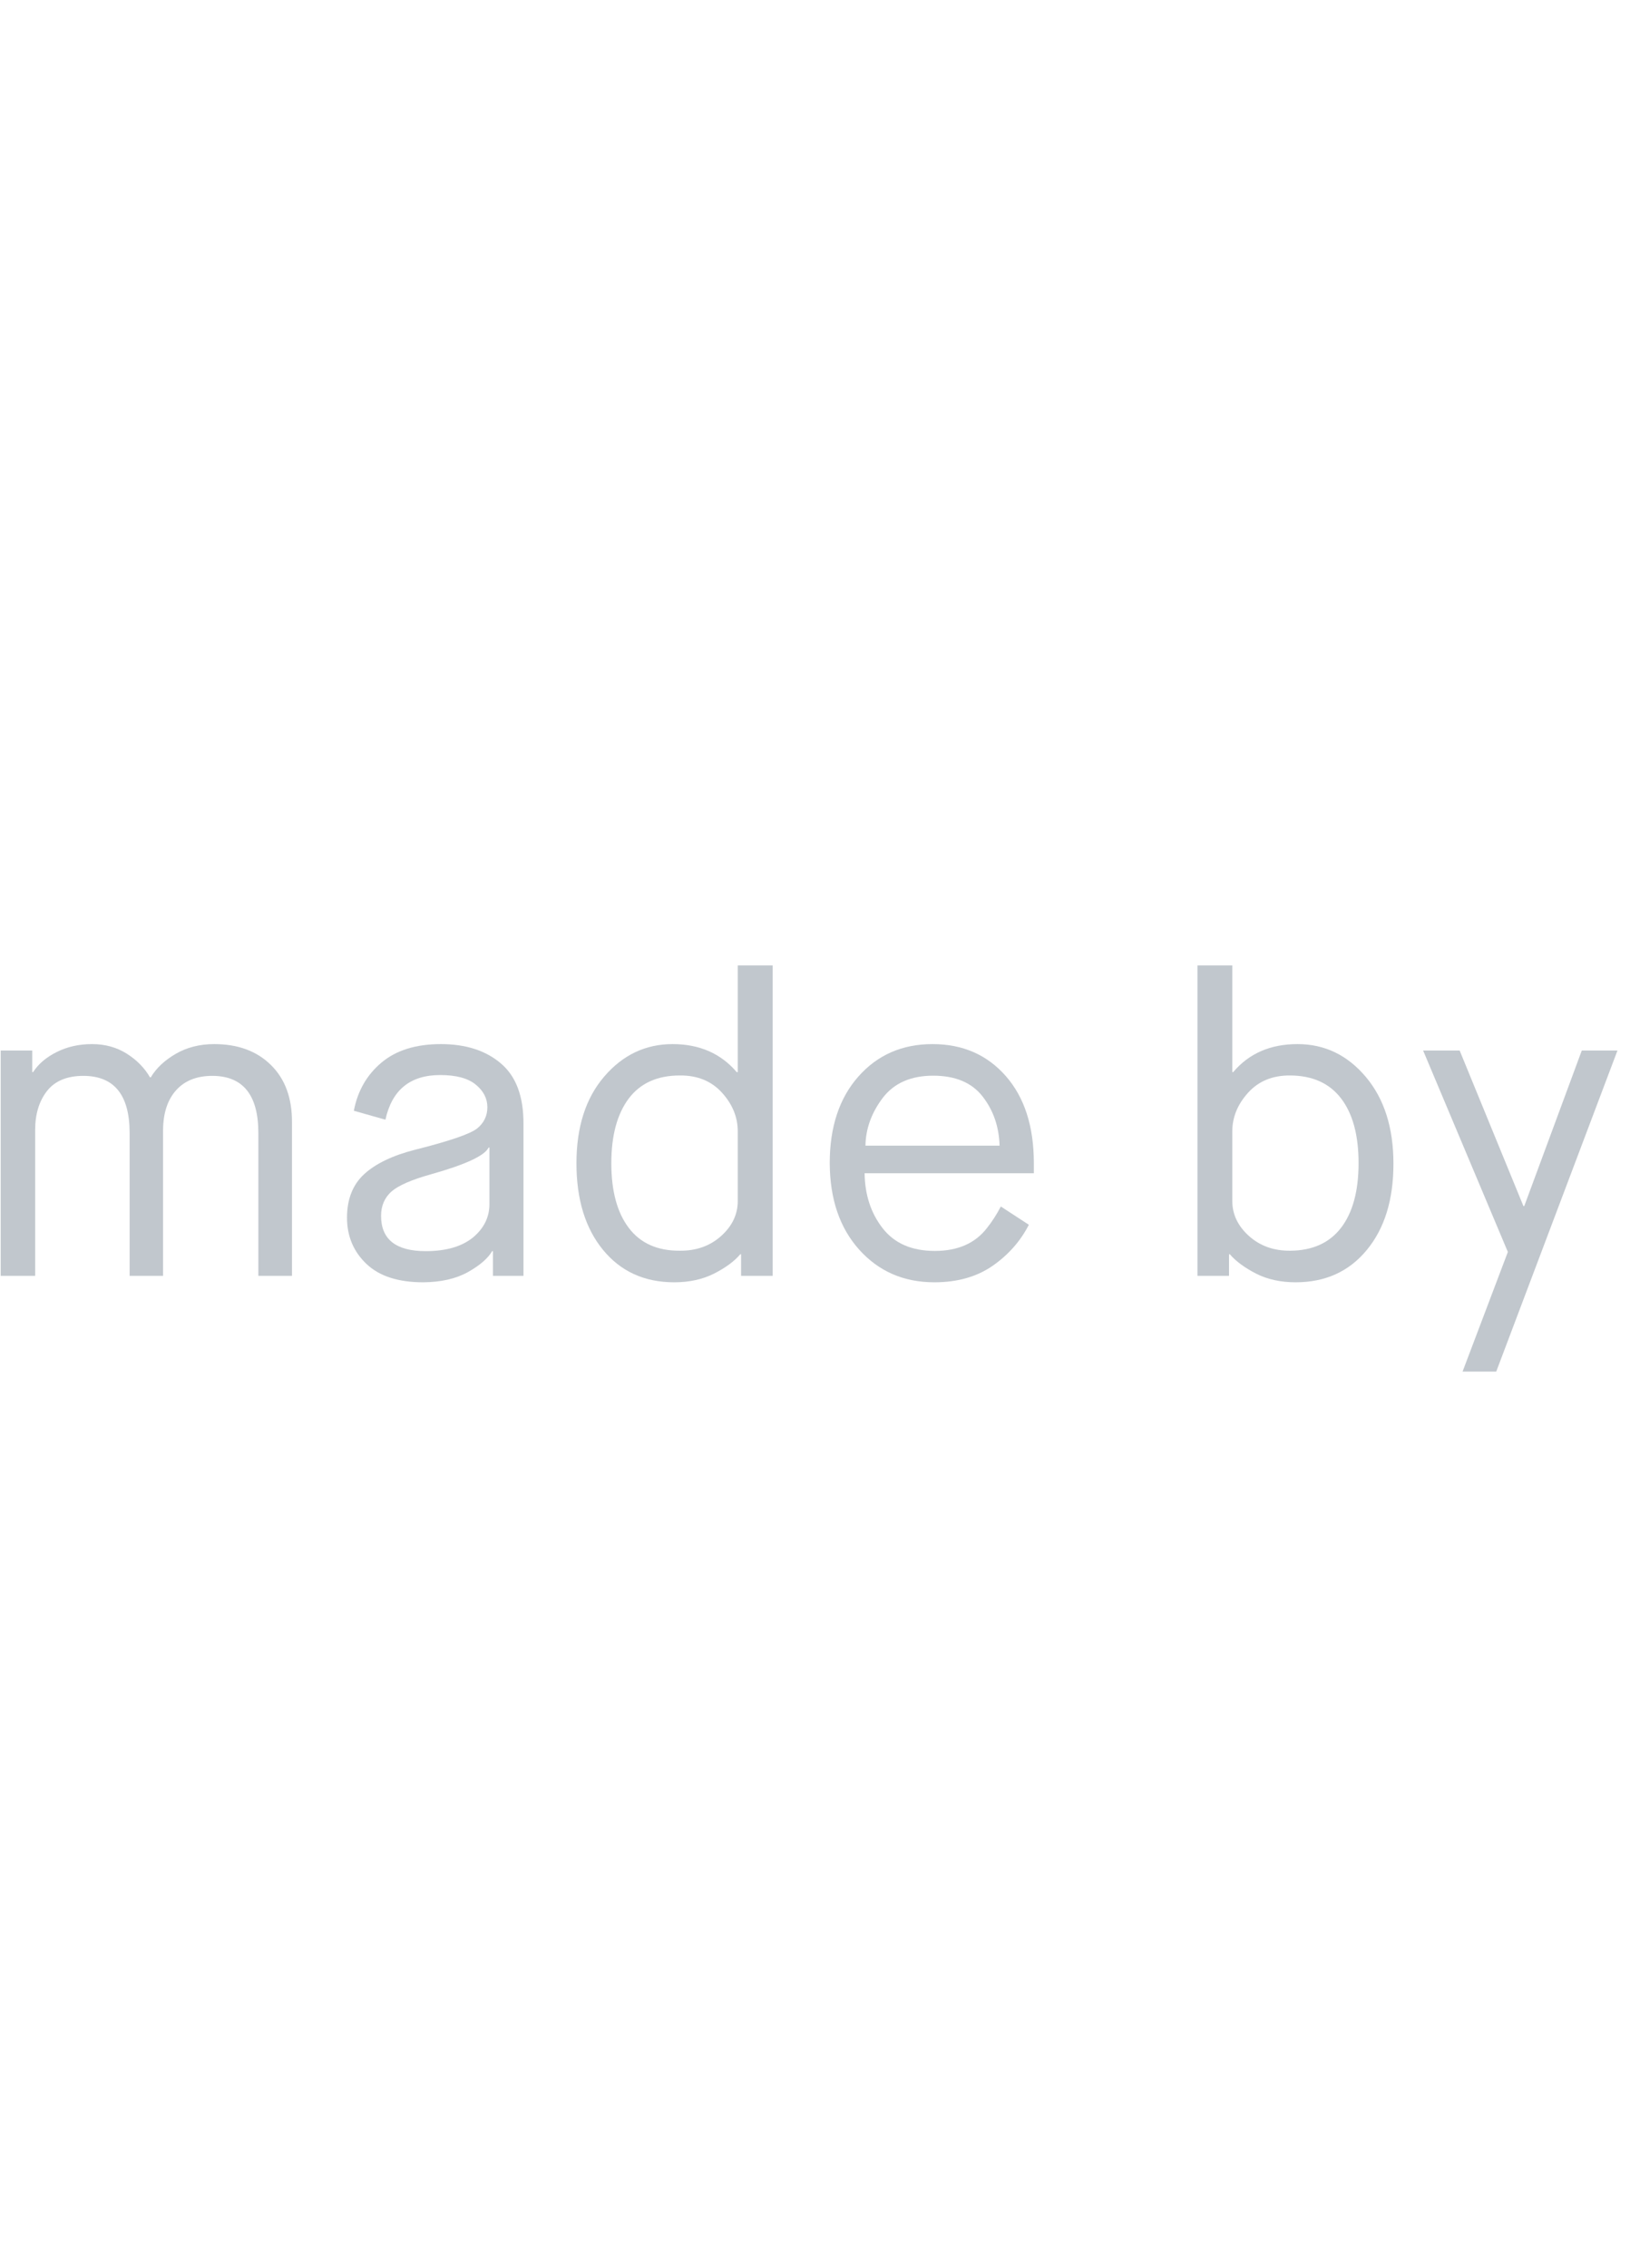 <?xml version="1.0" encoding="UTF-8"?>
<svg width="46px" height="64px" viewBox="0 0 46 64" version="1.1" xmlns="http://www.w3.org/2000/svg" xmlns:xlink="http://www.w3.org/1999/xlink">
    <g id="Blog" stroke="none" stroke-width="1" fill="none" fill-rule="evenodd">
        <g id="made-by" fill="#C1C7CD">
            <g id="Group-2" transform="translate(0, 27)">
                <path d="M0.02,9 L0.02,2.643 L0.91,2.643 L0.91,3.252 L0.934,3.252 C1.082,3.021 1.305,2.832 1.602,2.684 C1.898,2.535 2.23,2.461 2.598,2.461 C2.965,2.461 3.291,2.551 3.576,2.73 C3.861,2.91 4.08,3.133 4.232,3.398 L4.256,3.398 C4.408,3.141 4.643,2.92 4.959,2.736 C5.275,2.553 5.637,2.461 6.043,2.461 C6.715,2.461 7.25,2.658 7.648,3.053 C8.047,3.447 8.244,3.986 8.24,4.67 L8.24,9 L7.291,9 L7.291,4.969 C7.291,3.898 6.859,3.361 5.996,3.357 C5.555,3.357 5.213,3.492 4.971,3.762 C4.729,4.031 4.605,4.406 4.602,4.887 L4.602,9 L3.658,9 L3.658,4.969 C3.658,3.898 3.225,3.361 2.357,3.357 C1.893,3.357 1.549,3.5 1.326,3.785 C1.104,4.07 0.992,4.437 0.992,4.887 L0.992,9 L0.02,9 Z" id="Path"></path>
                <path d="M13.912,9 L13.912,8.303 L13.889,8.303 C13.768,8.51 13.539,8.707 13.203,8.895 C12.867,9.082 12.447,9.178 11.943,9.182 C11.24,9.182 10.707,9.01 10.344,8.666 C9.977,8.318 9.793,7.883 9.793,7.359 C9.793,6.836 9.955,6.426 10.279,6.129 C10.604,5.832 11.08,5.604 11.709,5.443 C12.686,5.197 13.271,4.996 13.467,4.84 C13.658,4.684 13.754,4.484 13.754,4.242 C13.754,3.996 13.645,3.783 13.426,3.604 C13.207,3.424 12.873,3.334 12.424,3.334 C11.576,3.334 11.061,3.754 10.877,4.594 L9.986,4.342 C10.092,3.783 10.352,3.33 10.766,2.982 C11.18,2.635 11.738,2.461 12.441,2.461 C13.145,2.461 13.709,2.643 14.135,3.006 C14.564,3.369 14.777,3.939 14.773,4.717 L14.773,9 L13.912,9 Z M10.754,7.307 C10.754,7.971 11.174,8.303 12.014,8.303 C12.588,8.303 13.033,8.174 13.35,7.916 C13.662,7.654 13.816,7.336 13.812,6.961 L13.812,5.379 L13.789,5.379 C13.68,5.609 13.137,5.861 12.16,6.135 C11.617,6.287 11.246,6.449 11.047,6.621 C10.852,6.797 10.754,7.025 10.754,7.307 Z" id="Combined-Shape"></path>
                <path d="M20.914,9 L20.914,8.391 L20.891,8.391 C20.723,8.59 20.477,8.771 20.152,8.936 C19.828,9.1 19.453,9.182 19.027,9.182 C18.187,9.182 17.518,8.877 17.018,8.268 C16.518,7.658 16.268,6.844 16.268,5.824 C16.268,4.801 16.529,3.984 17.053,3.375 C17.576,2.766 18.219,2.461 18.98,2.461 C19.738,2.461 20.342,2.725 20.791,3.252 L20.82,3.252 L20.82,0.24 L21.805,0.24 L21.805,9 L20.914,9 Z M20.82,6.891 L20.82,4.922 C20.82,4.523 20.672,4.16 20.375,3.832 C20.078,3.504 19.682,3.342 19.186,3.346 C18.553,3.346 18.072,3.562 17.744,3.996 C17.416,4.434 17.252,5.043 17.252,5.824 C17.252,6.605 17.416,7.213 17.744,7.646 C18.072,8.08 18.553,8.295 19.186,8.291 C19.65,8.295 20.039,8.156 20.352,7.875 C20.664,7.594 20.82,7.266 20.82,6.891 Z" id="Combined-Shape"></path>
                <path d="M26.369,9.182 C25.506,9.182 24.799,8.875 24.248,8.262 C23.697,7.648 23.42,6.834 23.416,5.818 C23.416,4.799 23.686,3.984 24.225,3.375 C24.764,2.766 25.461,2.461 26.316,2.461 C27.168,2.461 27.857,2.762 28.385,3.363 C28.912,3.965 29.176,4.783 29.176,5.818 L29.176,6.105 L24.4,6.105 C24.408,6.715 24.578,7.232 24.91,7.658 C25.242,8.084 25.732,8.297 26.381,8.297 C27.029,8.297 27.52,8.082 27.852,7.652 C28,7.465 28.131,7.262 28.244,7.043 L29.035,7.559 C28.797,8.023 28.455,8.41 28.01,8.719 C27.564,9.027 27.018,9.182 26.369,9.182 Z M24.424,5.326 L28.209,5.326 C28.193,4.791 28.033,4.328 27.729,3.938 C27.424,3.547 26.959,3.352 26.334,3.352 C25.709,3.352 25.236,3.559 24.916,3.973 C24.596,4.395 24.432,4.846 24.424,5.326 Z" id="Combined-Shape"></path>
                <path d="M33.793,9 L33.793,0.24 L34.777,0.24 L34.777,3.252 L34.801,3.252 C35.246,2.725 35.852,2.461 36.617,2.461 C37.383,2.461 38.025,2.77 38.545,3.387 C39.064,4.004 39.324,4.82 39.324,5.836 C39.324,6.852 39.074,7.662 38.574,8.268 C38.074,8.877 37.404,9.182 36.564,9.182 C36.139,9.182 35.766,9.1 35.445,8.936 C35.125,8.771 34.879,8.59 34.707,8.391 L34.684,8.391 L34.684,9 L33.793,9 Z M34.777,4.922 L34.777,6.891 C34.777,7.266 34.934,7.594 35.246,7.875 C35.559,8.156 35.947,8.295 36.412,8.291 C37.041,8.287 37.52,8.07 37.848,7.641 C38.176,7.211 38.34,6.604 38.34,5.818 C38.34,5.033 38.176,4.426 37.848,3.996 C37.52,3.566 37.041,3.35 36.412,3.346 C35.916,3.342 35.52,3.504 35.223,3.832 C34.926,4.16 34.777,4.523 34.777,4.922 Z" id="Combined-Shape"></path>
                <polygon id="Path" points="41.275 11.701 42.553 8.326 40.162 2.643 41.193 2.643 42.992 7.031 43.016 7.031 44.639 2.643 45.646 2.643 42.225 11.701"></polygon>
            </g>
        </g>
    </g>
</svg>